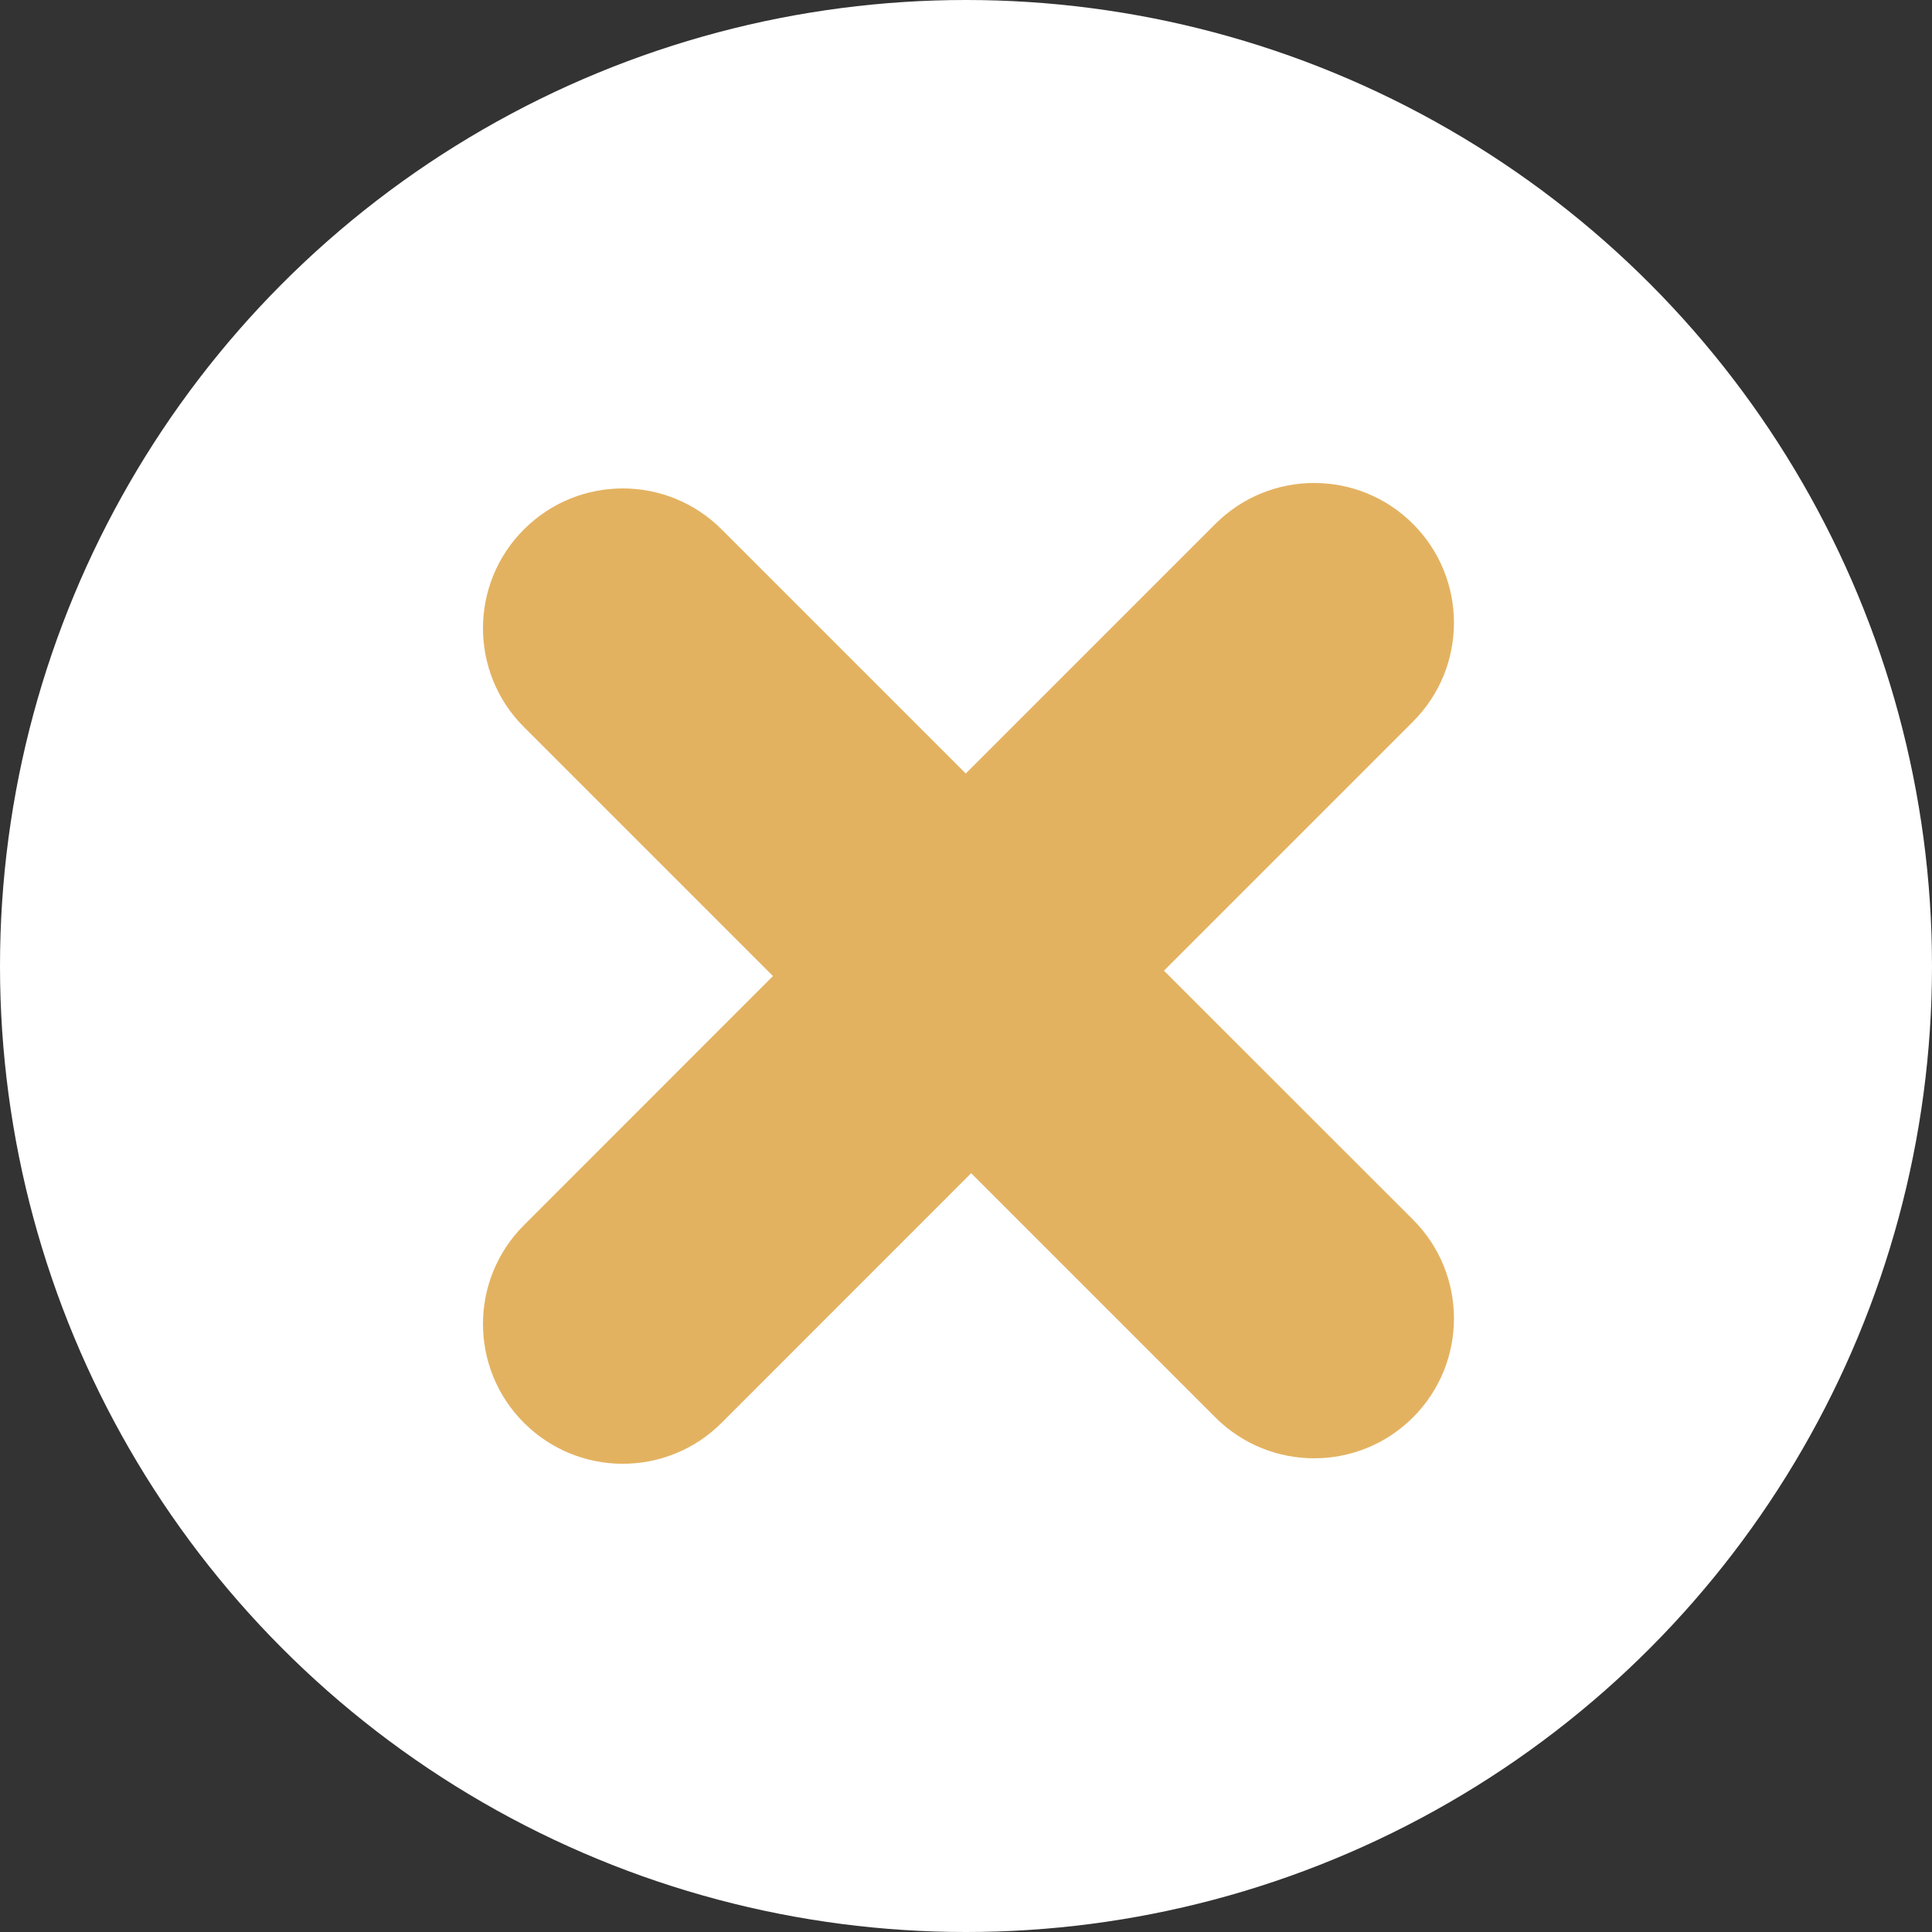 <svg width="24" height="24" viewBox="0 0 24 24" fill="none" xmlns="http://www.w3.org/2000/svg">
<rect x="0" y="0" width="24" height="24" fill="#333333" stroke="none"/>
<circle cx="12" cy="12" r="12" fill="white"/>
<path fill-rule="evenodd" clip-rule="evenodd" d="M17.553 8.964C18.231 8.286 18.231 7.187 17.553 6.509C16.875 5.83 15.775 5.83 15.097 6.509L11.997 9.609L8.964 6.576C8.286 5.898 7.187 5.898 6.509 6.576C5.83 7.254 5.83 8.354 6.509 9.032L9.602 12.125L6.509 15.219C5.83 15.897 5.83 16.997 6.509 17.675C7.187 18.353 8.286 18.353 8.964 17.675L12.064 14.574L15.097 17.607C15.775 18.285 16.875 18.285 17.553 17.607C18.231 16.929 18.231 15.829 17.553 15.151L14.459 12.058L17.553 8.964Z" fill="#E3B261"/>
</svg>
